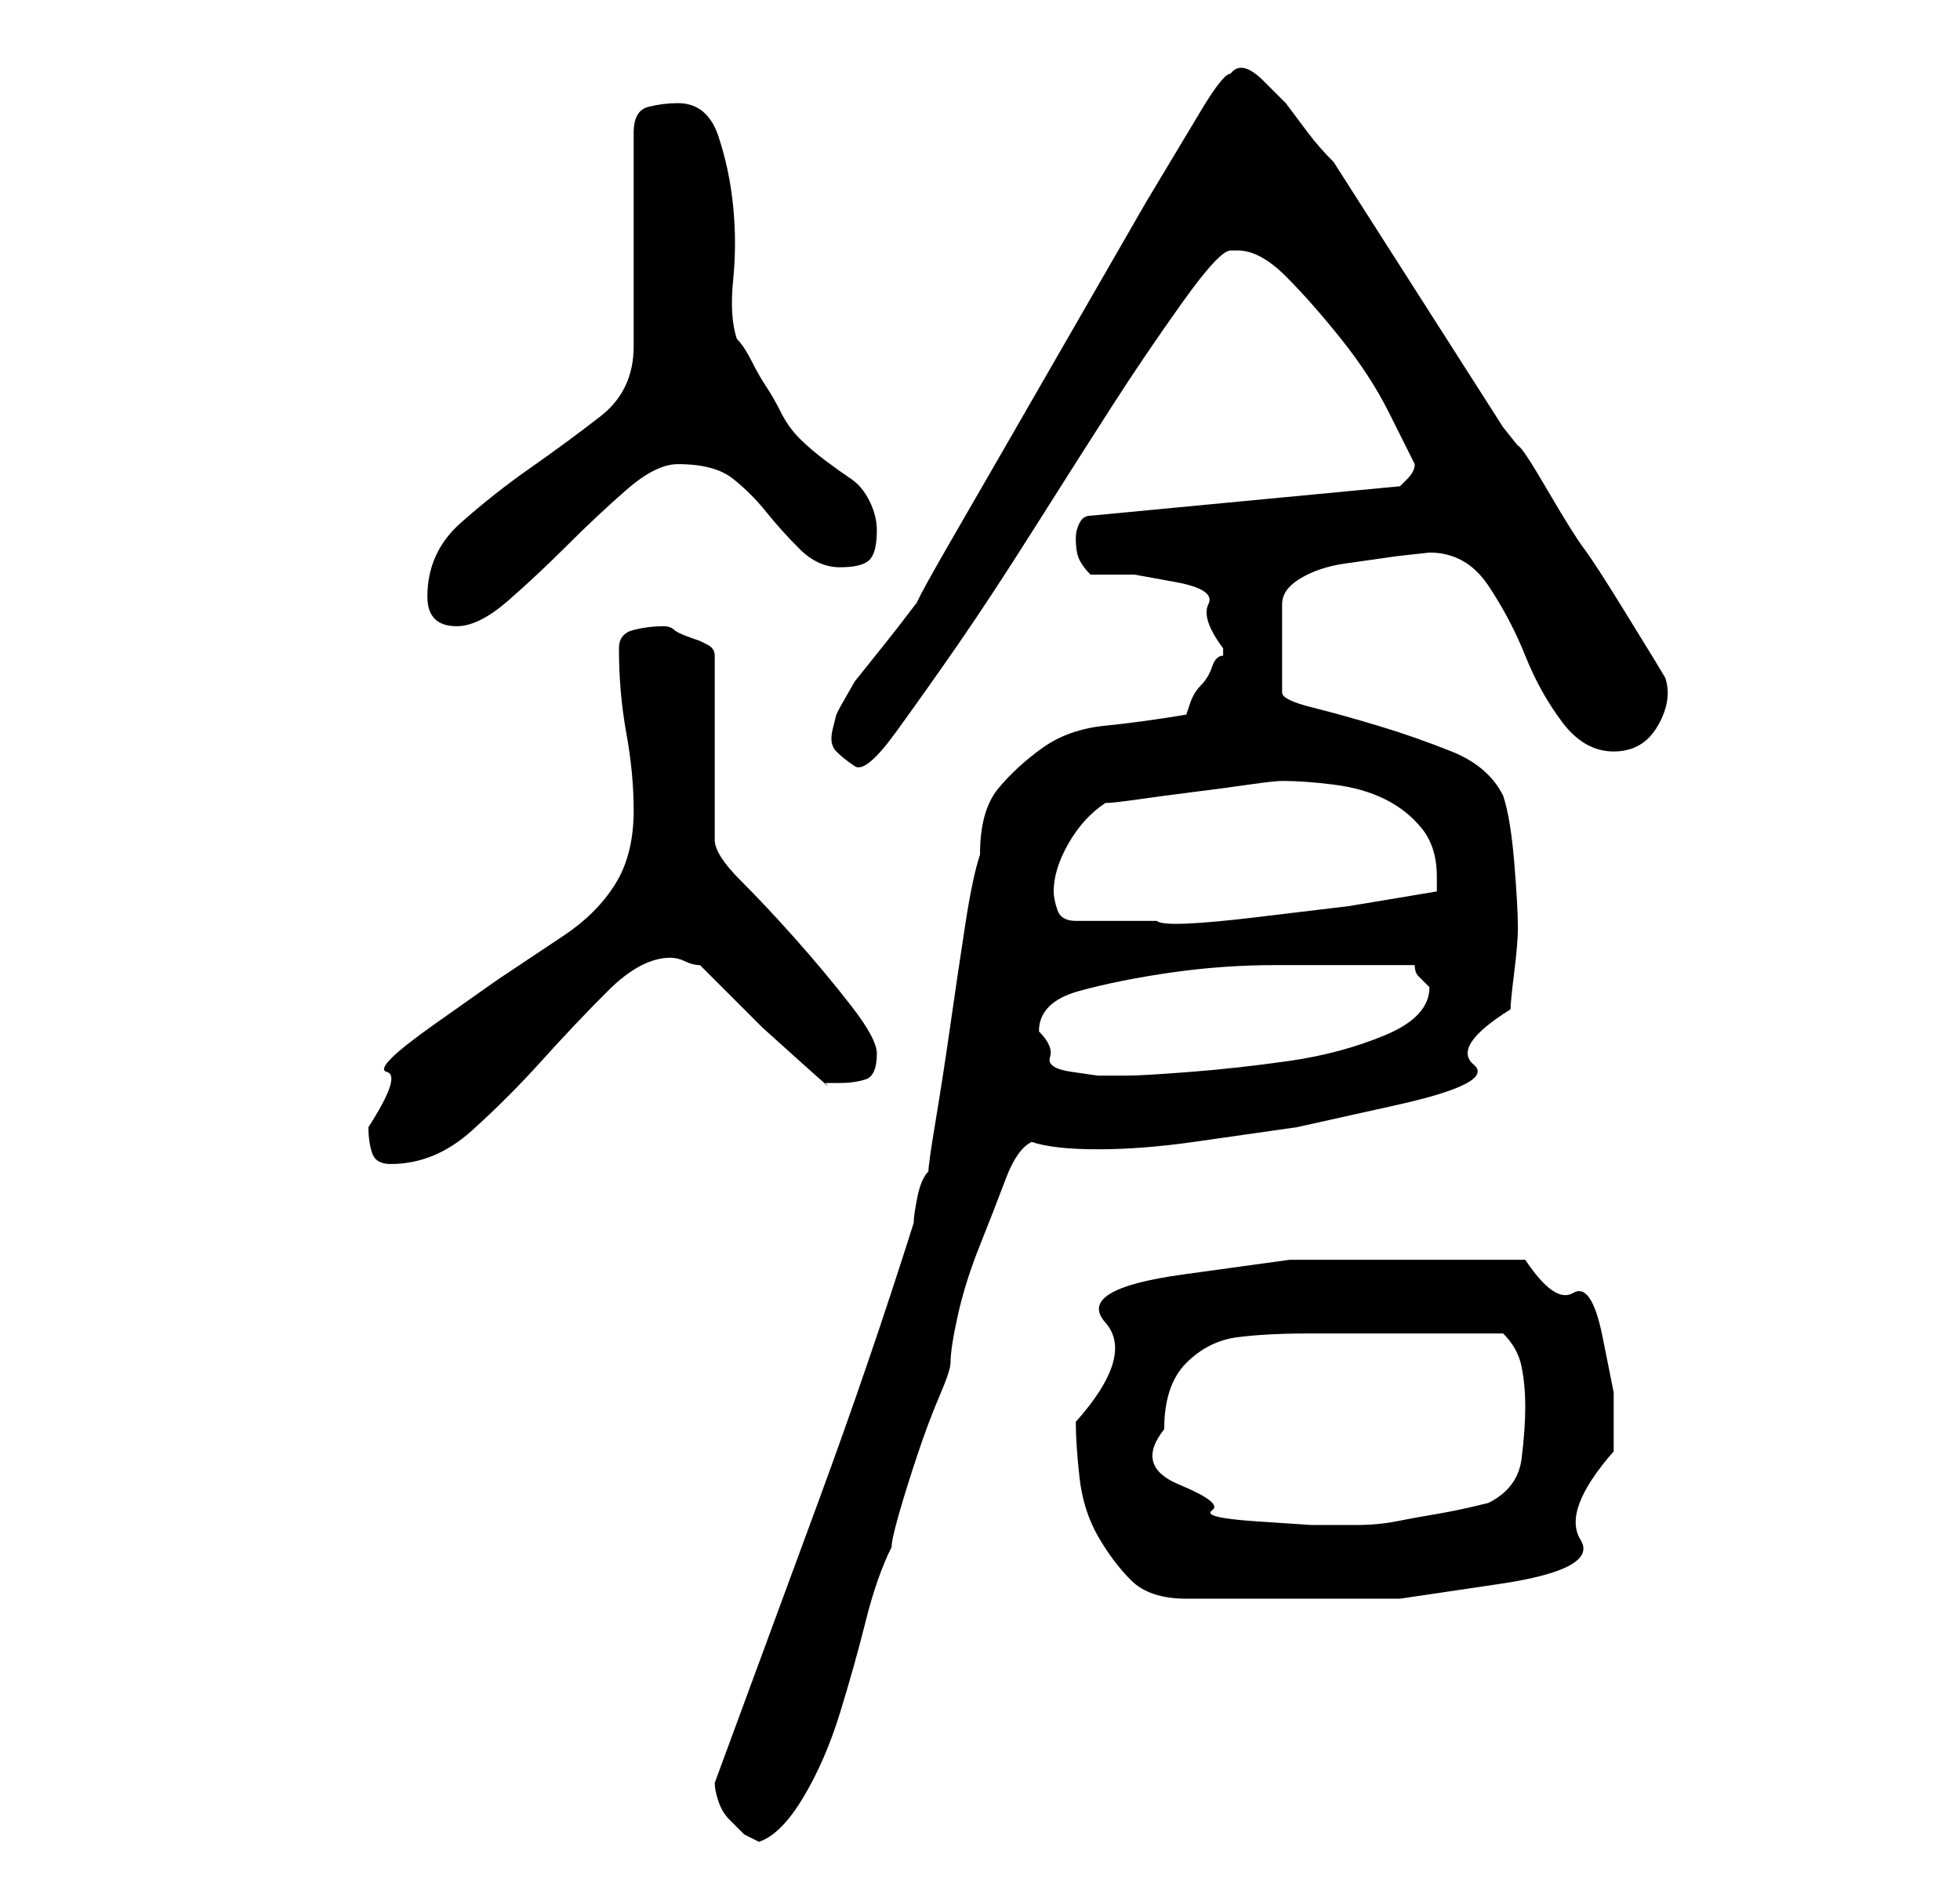 <?xml version="1.0" standalone="no"?>
<!DOCTYPE svg PUBLIC "-//W3C//DTD SVG 1.1//EN" "http://www.w3.org/Graphics/SVG/1.1/DTD/svg11.dtd" >
<svg xmlns="http://www.w3.org/2000/svg" xmlns:xlink="http://www.w3.org/1999/xlink" version="1.1" viewBox="-10 0 266 256">
   <path fill="currentColor"
d="M87 242q0 1 0.5 2.5t1.5 2.5l2 2t2 1q3 -1 6 -6t5 -11.5t3.5 -12.5t3.5 -10q0 -1 1 -4.5t2.5 -8t3 -8t1.5 -4.5q0 -2 1 -6.5t3 -9.5t3.5 -9t3.5 -5q3 1 9 1t13 -1l14 -2t13.5 -3t10.5 -5.5t5 -7.5q0 -1 0.5 -5t0.5 -6q0 -3 -0.5 -9t-1.5 -9q-2 -4 -7 -6t-10 -3.5t-9 -2.5
t-4 -2v-12q0 -2 2.5 -3.5t6 -2l7 -1t4.5 -0.5q5 0 8 4.5t5 9.5t5 9t7 4t6 -3.5t1 -6.5l-1.5 -2.5t-4 -6.5t-5.5 -8.5t-5 -8t-4 -6l-2 -2.5l-23 -36q-2 -2 -3.5 -4l-3 -4t-3 -3t-4.5 -1q-1 0 -4 5l-7.5 12.5t-9.5 16.5t-9.5 16.5t-7.5 13t-3 6.5q-1 1 -2.5 3t-3.5 4.5l-4 5
t-2 3.5l-0.5 1t-0.5 2t0.5 3t2.5 2t5.5 -4.5t8.5 -12t10.5 -16t10.5 -16.5t9.5 -14t6.5 -7h1q3 0 6.5 3.5t7.5 8.5t6.5 10l3.5 7q0 1 -1 2l-1 1l-42 4q-1 0 -1.5 1t-0.5 2q0 2 0.5 3t1.5 2h6t5.5 1t4.5 3t2 6v1q-1 0 -1.5 1.5t-1.5 2.5t-1.5 2.5l-0.5 1.5q-6 1 -11 1.5
t-8.5 3t-6 5.5t-2.5 9q-1 3 -2 9.5t-2 13.5t-2 13t-1 7q-1 1 -1.5 3.5t-0.5 3.5q-6 19 -13 38l-14 38v0zM136 193q0 3 0.5 7.5t2.5 8t4.5 6t7.5 2.5h2.5h4.5h5h4h13t13.5 -2t11 -6t4.5 -12v-8t-1.5 -7.5t-4 -6t-6.5 -4.5h-3.5h-5.5h-5h-3h-15t-14.5 2t-10.5 6.5t-4 13.5z
M148 194q0 -6 3 -9t7 -3.5t9.5 -0.5h9.5h17q2 2 2.5 4.5t0.5 5.5t-0.5 7t-4.5 6q-4 1 -7 1.5t-5.5 1t-5.5 0.5h-6t-7.5 -0.5t-6 -1.5t-4.5 -3.5t-2 -7.5zM40 153q0 2 0.5 3.5t2.5 1.5q6 0 11 -4.5t9.5 -9.5t9 -9.5t8.5 -4.5q1 0 2 0.5t2 0.5l3.5 3.5l5 5t5 4.5t3.5 3h2
q2 0 3.5 -0.5t1.5 -3.5q0 -2 -3.5 -6.5t-7.5 -9t-7.5 -8t-3.5 -5.5v-25q0 -1 -1 -1.5l-1 -0.5q-3 -1 -3.5 -1.5t-1.5 -0.5q-2 0 -4 0.5t-2 2.5q0 6 1 11.5t1 10.5q0 6 -2.5 10t-7 7l-9 6t-8.5 6t-6.5 6.5t-2.5 7.5zM131 140q0 -4 5.5 -5.5t12.5 -2.5t14 -1h12h3h4
q0 1 0.5 1.5l0.5 0.5l1 1q0 4 -6 6.5t-13 3.5t-13.5 1.5t-8.5 0.5h-4t-3.5 -0.5t-3 -2t-1.5 -3.5zM133 121q0 -3 2 -6.5t5 -5.5q1 0 4.5 -0.5t7.5 -1t7.5 -1t4.5 -0.5q3 0 7 0.5t7 2t5 4t2 6.5v1v1l-12 2t-12.5 1.5t-13.5 0.5h-11q-2 0 -2.5 -1.5t-0.5 -2.5zM48 81q0 4 4 4
q3 0 7 -3.5t8 -7.5t8 -7.5t7 -3.5q5 0 7.5 2t4.5 4.5t4.5 5t5.5 2.5t4 -1t1 -4q0 -2 -1 -4t-2.5 -3t-3.5 -2.5t-3.5 -3t-2.5 -3.5t-2 -3.5t-2 -3.5t-2 -3q-1 -3 -0.5 -8t0 -10t-2 -9.5t-5.5 -4.5q-2 0 -4 0.5t-2 3.5v29q0 6 -4.5 9.5t-9.5 7t-9.5 7.5t-4.5 10z" />
</svg>
